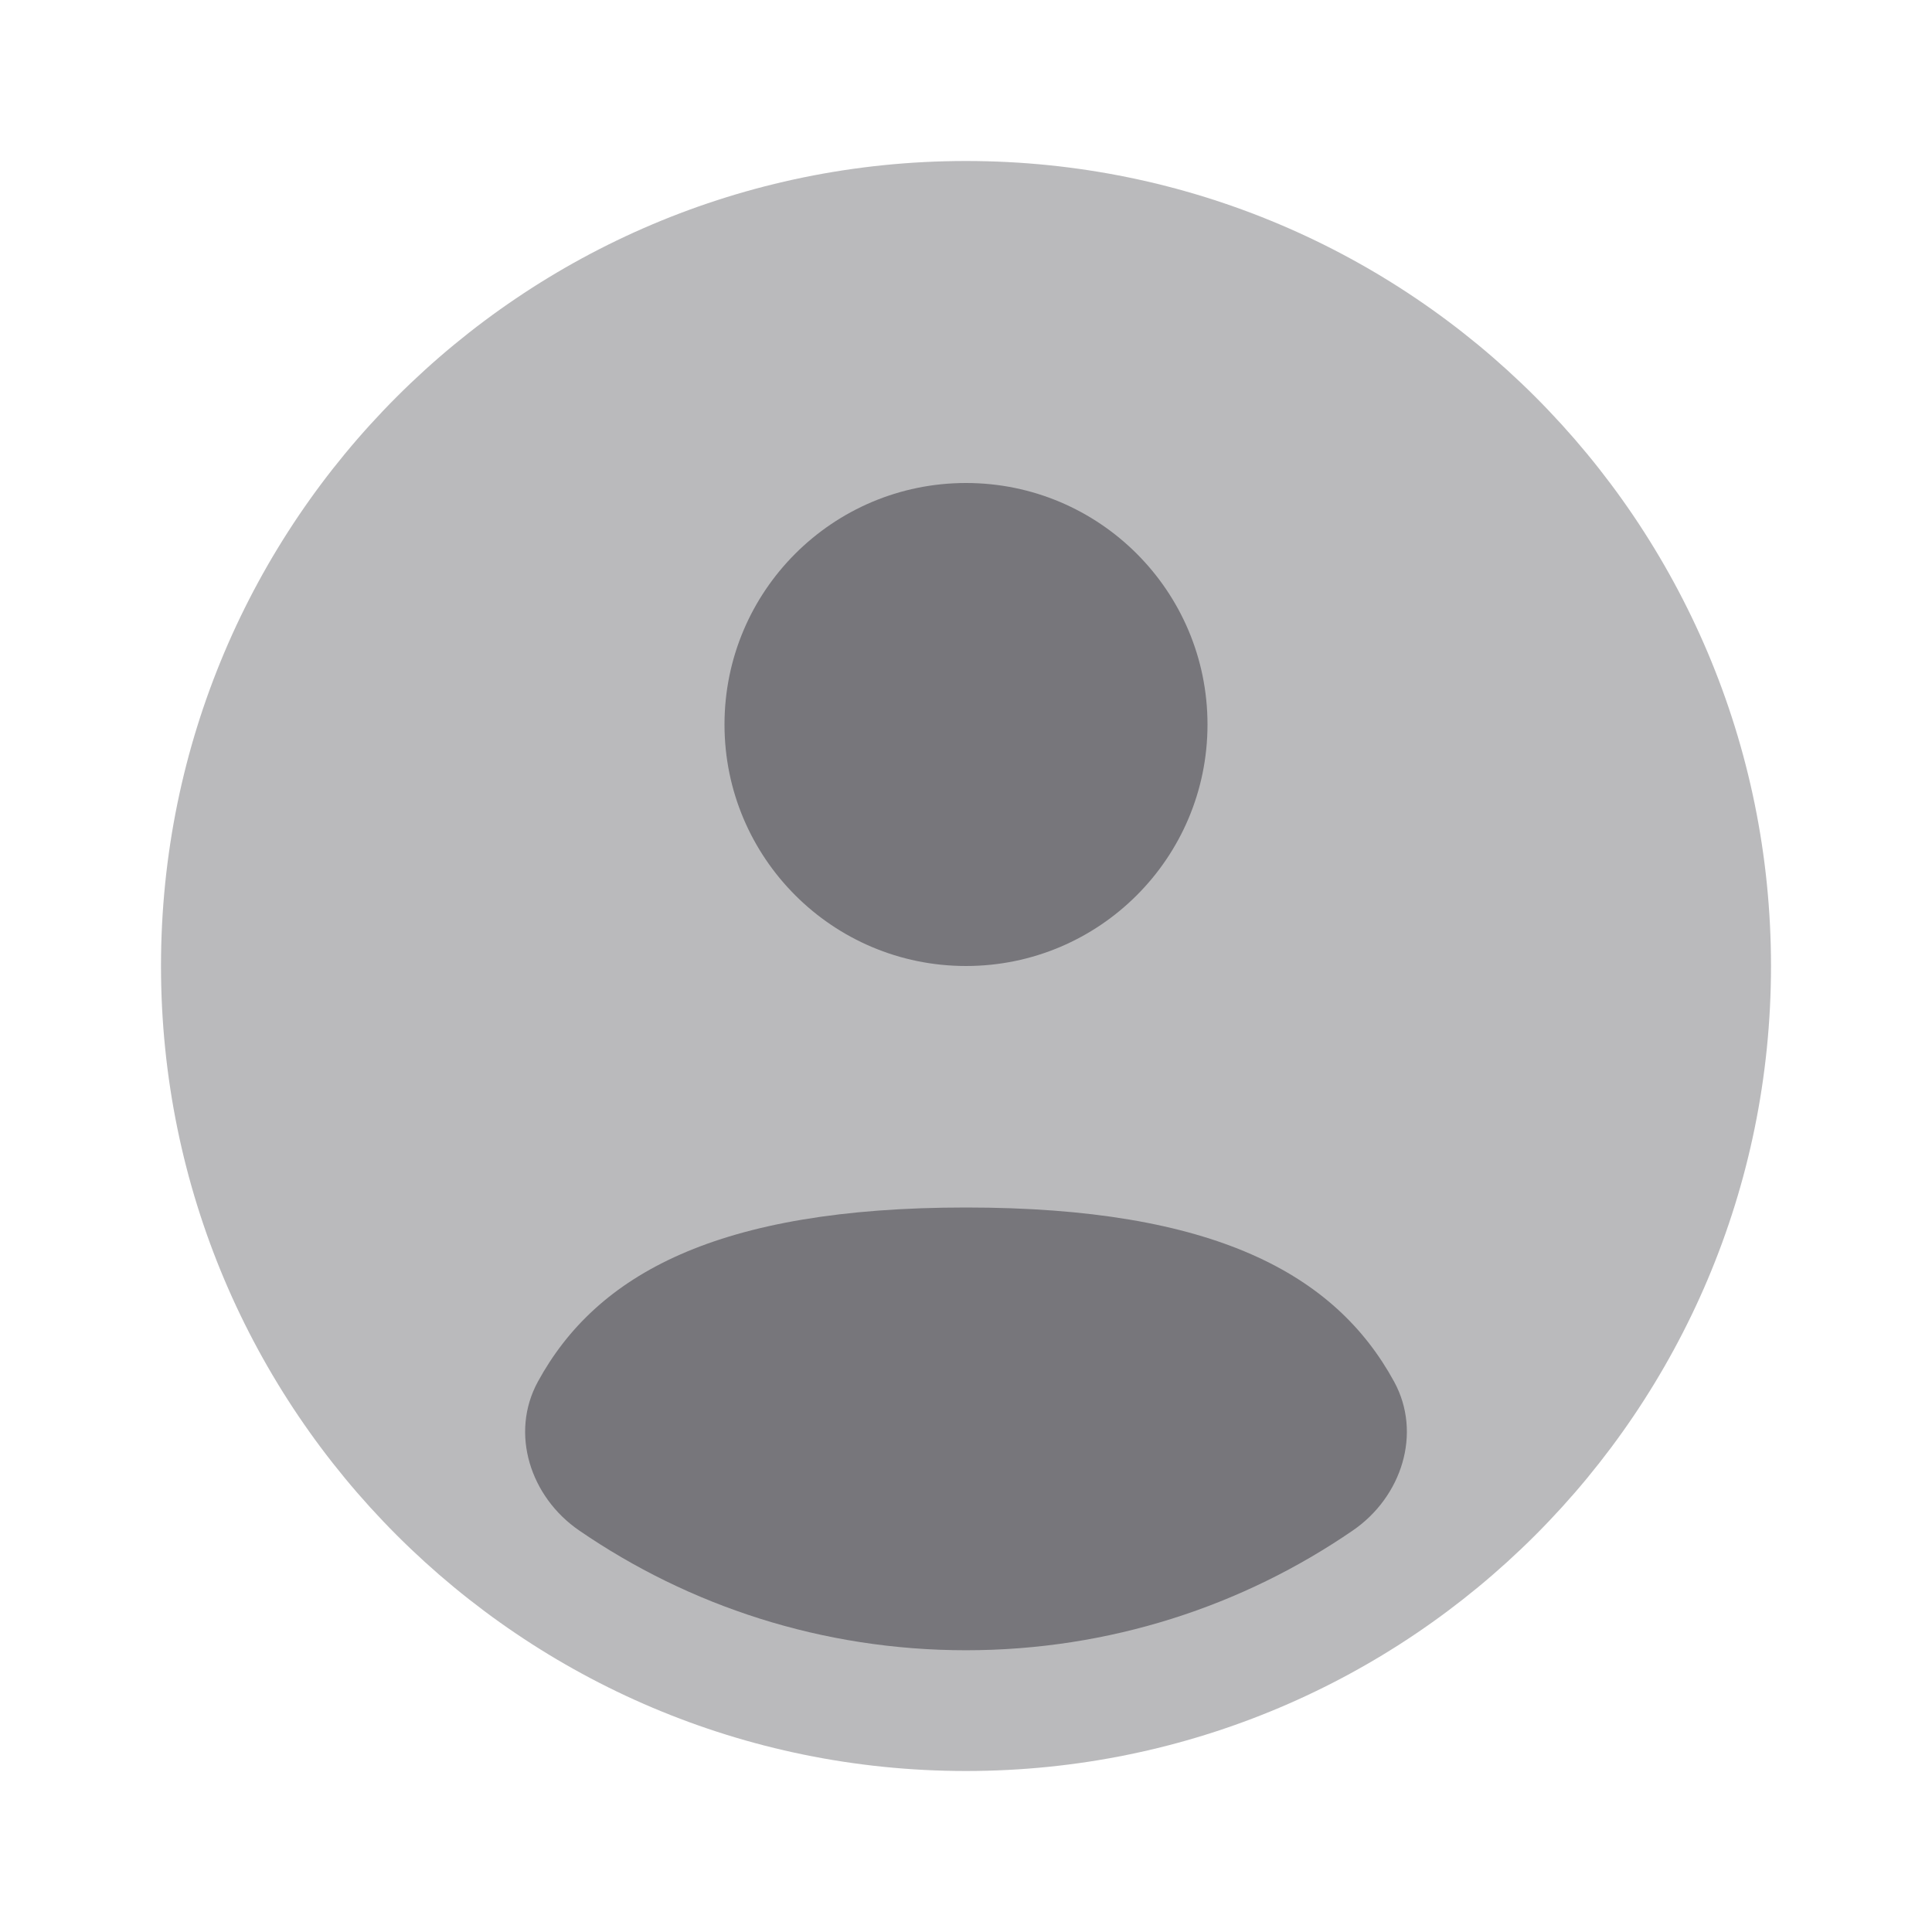 <!DOCTYPE svg PUBLIC "-//W3C//DTD SVG 1.1//EN" "http://www.w3.org/Graphics/SVG/1.1/DTD/svg11.dtd">
<svg width="800px" height="800px" viewBox="0 0 24 24" fill="none" xmlns="http://www.w3.org/2000/svg">

<g id="SVGRepo_bgCarrier" stroke-width="0"/>

<g id="SVGRepo_tracerCarrier" stroke-linecap="round" stroke-linejoin="round"/>

<g id="SVGRepo_iconCarrier"> <path opacity="0.5" d="M22 12C22 17.523 17.523 22 12 22C6.477 22 2 17.523 2 12C2 6.477 6.477 2 12 2C17.523 2 22 6.477 22 12Z" fill="#77767b"/> <path d="M16.807 19.011C15.44 19.95 13.784 20.5 12 20.5C10.216 20.5 8.56 19.95 7.193 19.011C6.589 18.596 6.331 17.806 6.682 17.163C7.41 15.83 8.91 15 12 15C15.09 15 16.59 15.83 17.318 17.163C17.669 17.806 17.411 18.596 16.807 19.011Z" fill="#77767b"/> <path d="M12 12C13.657 12 15 10.657 15 9C15 7.343 13.657 6 12 6C10.343 6 9 7.343 9 9C9 10.657 10.343 12 12 12Z" fill="#77767b"/> </g>

</svg>